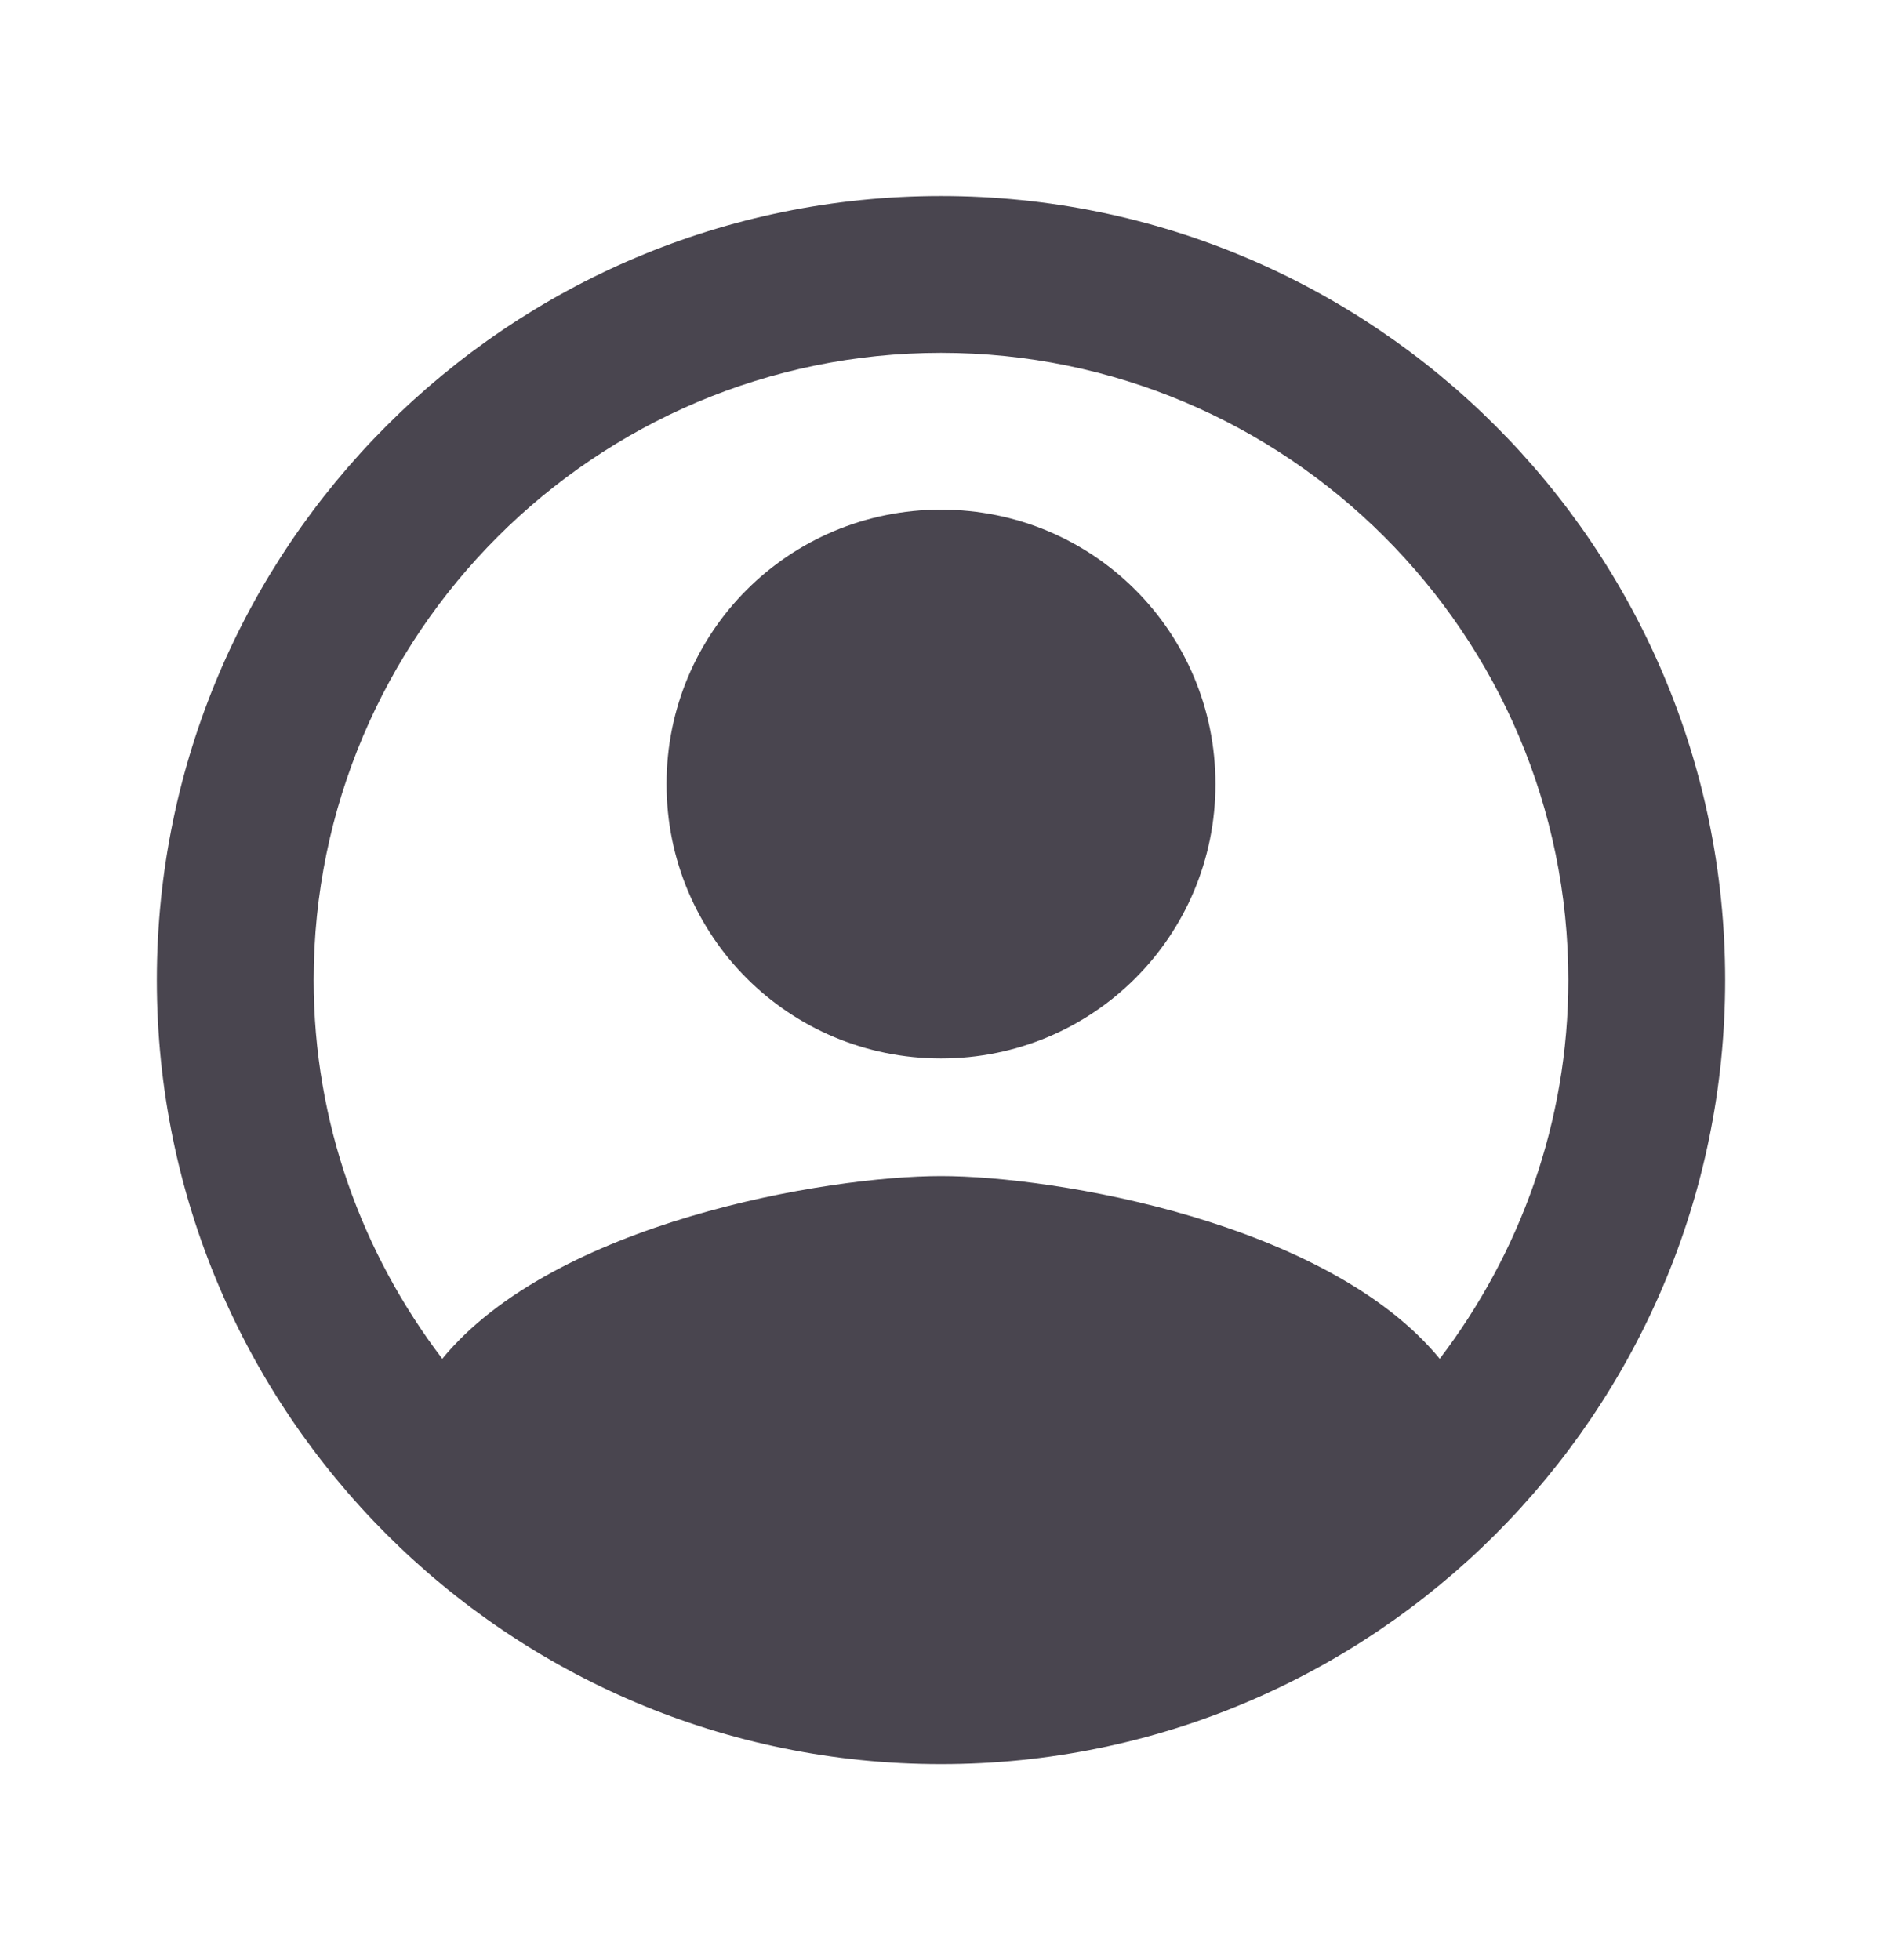 <svg width="24" height="25" viewBox="0 0 24 25" fill="none" xmlns="http://www.w3.org/2000/svg">
<path fill-rule="evenodd" clip-rule="evenodd" d="M12 2.5C6.48 2.5 2 6.98 2 12.5C2 18.02 6.48 22.5 12 22.5C17.52 22.5 22 18.02 22 12.5C22 6.98 17.52 2.5 12 2.5ZM18.36 17.33C16.93 15.59 13.46 15 12 15C10.54 15 7.07 15.59 5.64 17.33C4.62 15.99 4 14.32 4 12.5C4 8.09 7.59 4.5 12 4.5C16.41 4.5 20 8.09 20 12.5C20 14.32 19.38 15.99 18.36 17.33ZM8.5 10C8.5 8.06 10.06 6.5 12 6.5C13.94 6.5 15.5 8.06 15.5 10C15.5 11.94 13.94 13.5 12 13.5C10.06 13.5 8.5 11.94 8.5 10Z" fill="#49454F"/>
</svg>
